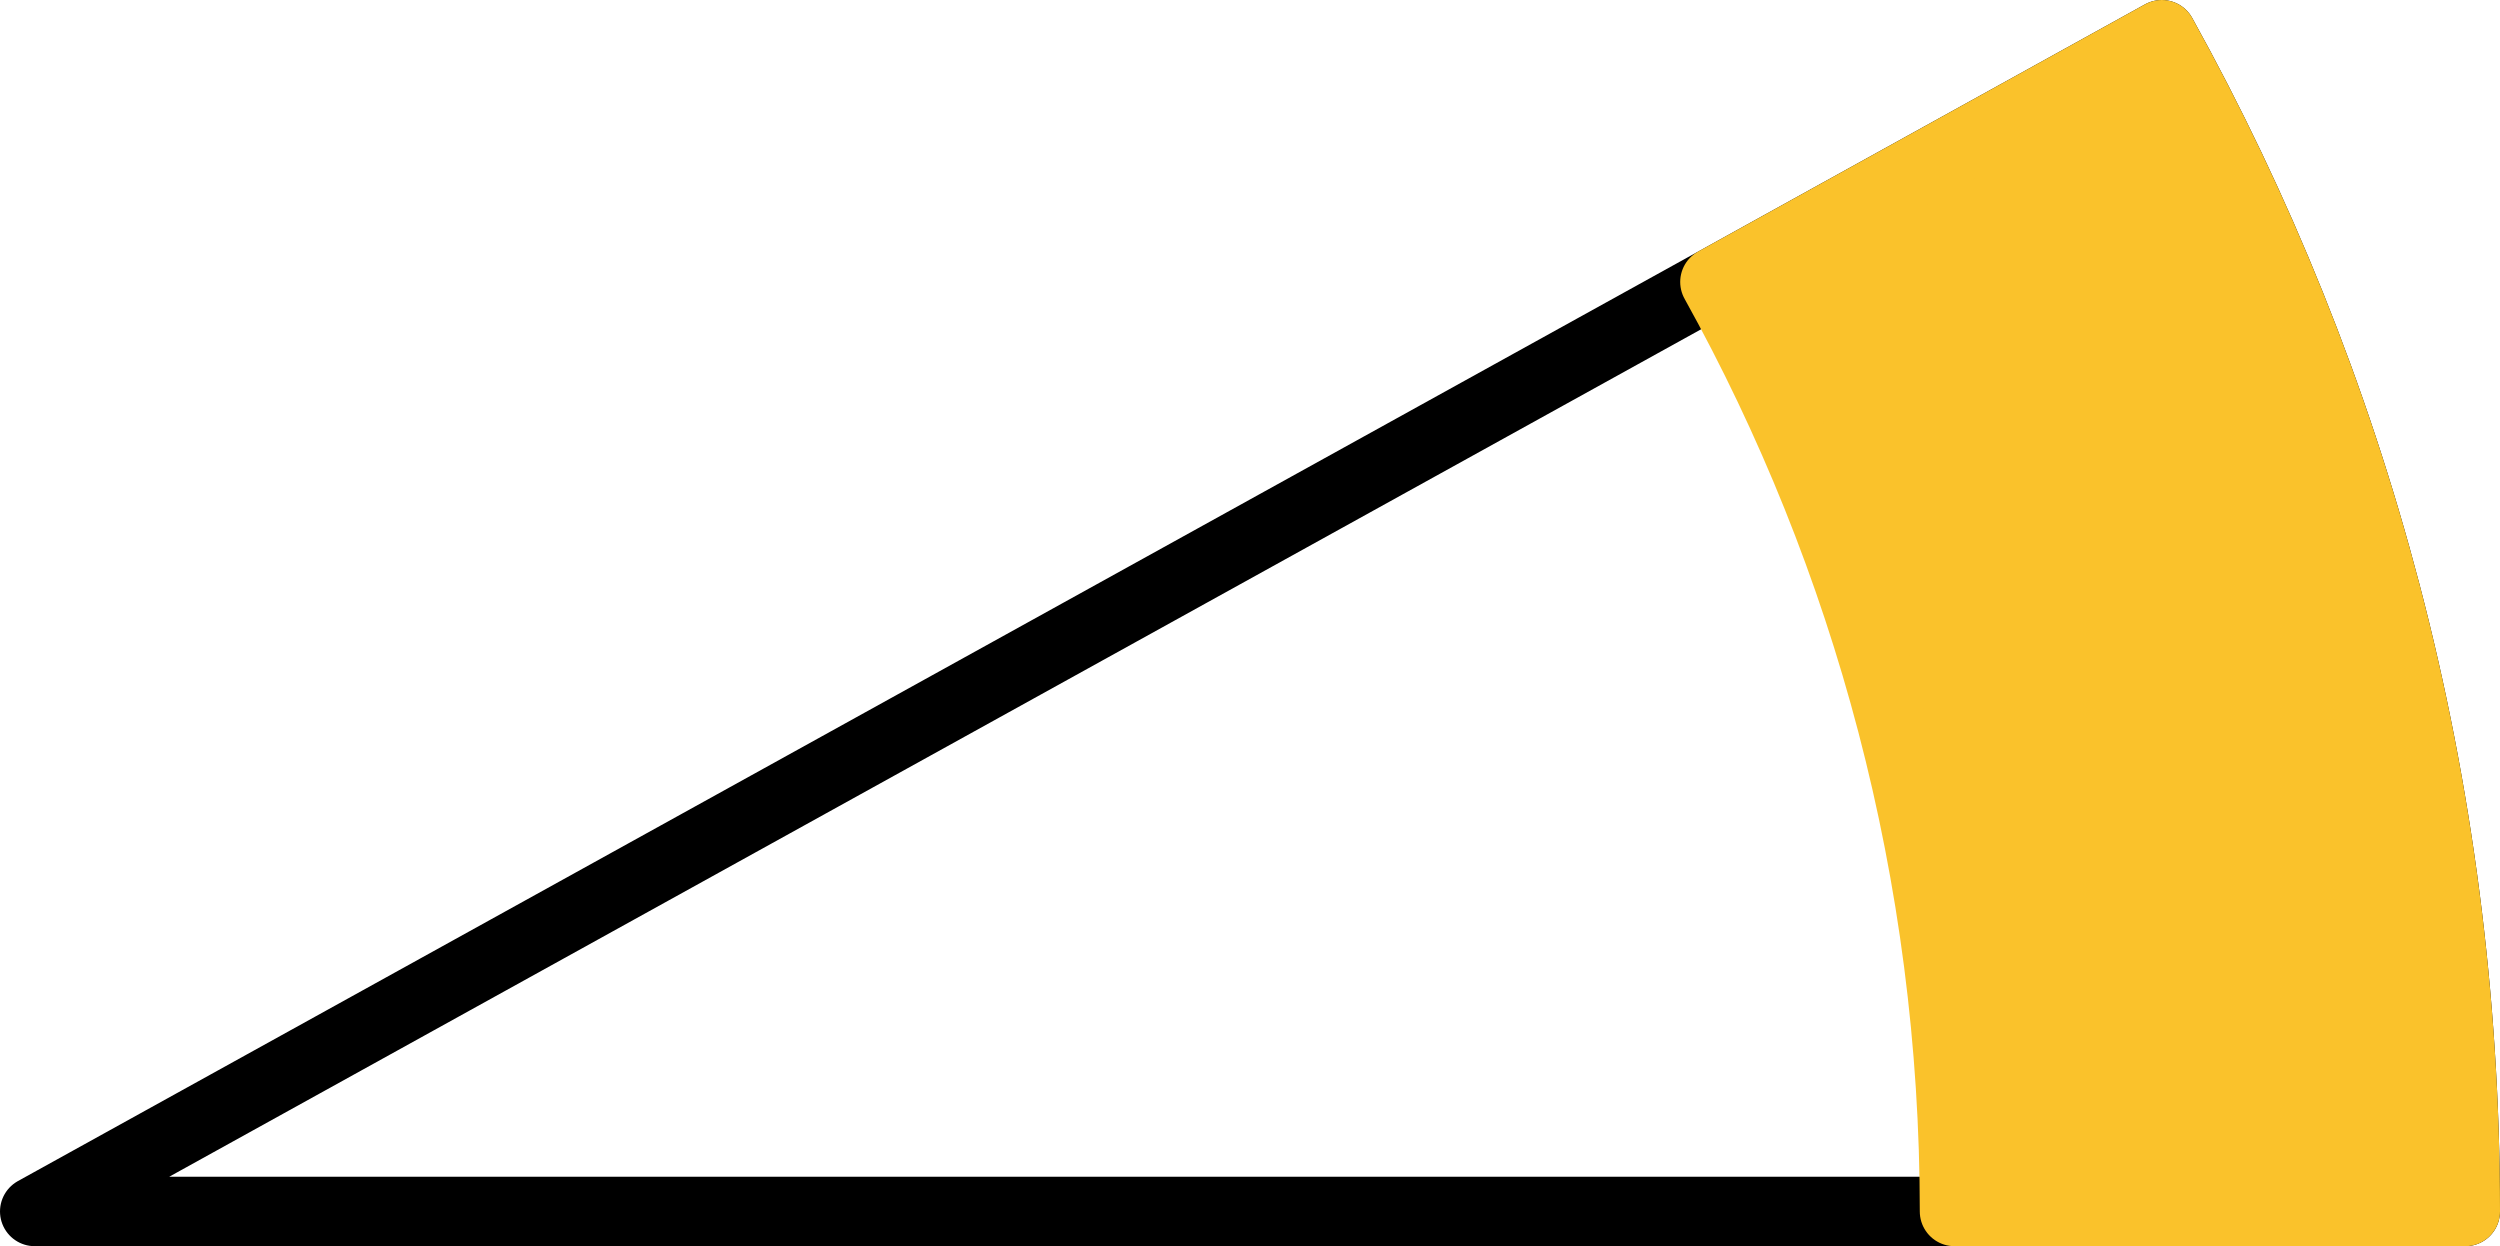 <svg xmlns="http://www.w3.org/2000/svg" class="inline" viewBox="0 0 72 35.89" preserveAspectRatio="xMidYMid meet" role="img">
  <title>Book 6, Prop C -- Yellow outlined angle</title>
  <path class="stroke-black stroke-thin" d="M1,34.89h70C71,22.59,67.83,11.04,62.26,1L1,34.89z" style="stroke:#000000;stroke-width:2;stroke-opacity:1;stroke-linecap:round;stroke-linejoin:round;fill-opacity:0;"/>
  <path class="fill-yellow stroke-yellow stroke-thin" d="M49.39,8.12c4.4,7.93,6.9,17.06,6.9,26.77H71C71,22.59,67.83,11.04,62.26,1L49.39,8.12z" style="fill:#fac22b;fill-opacity:1;stroke:#fac22b;stroke-width:2;stroke-opacity:1;stroke-linecap:round;stroke-linejoin:round;"/>
</svg>
